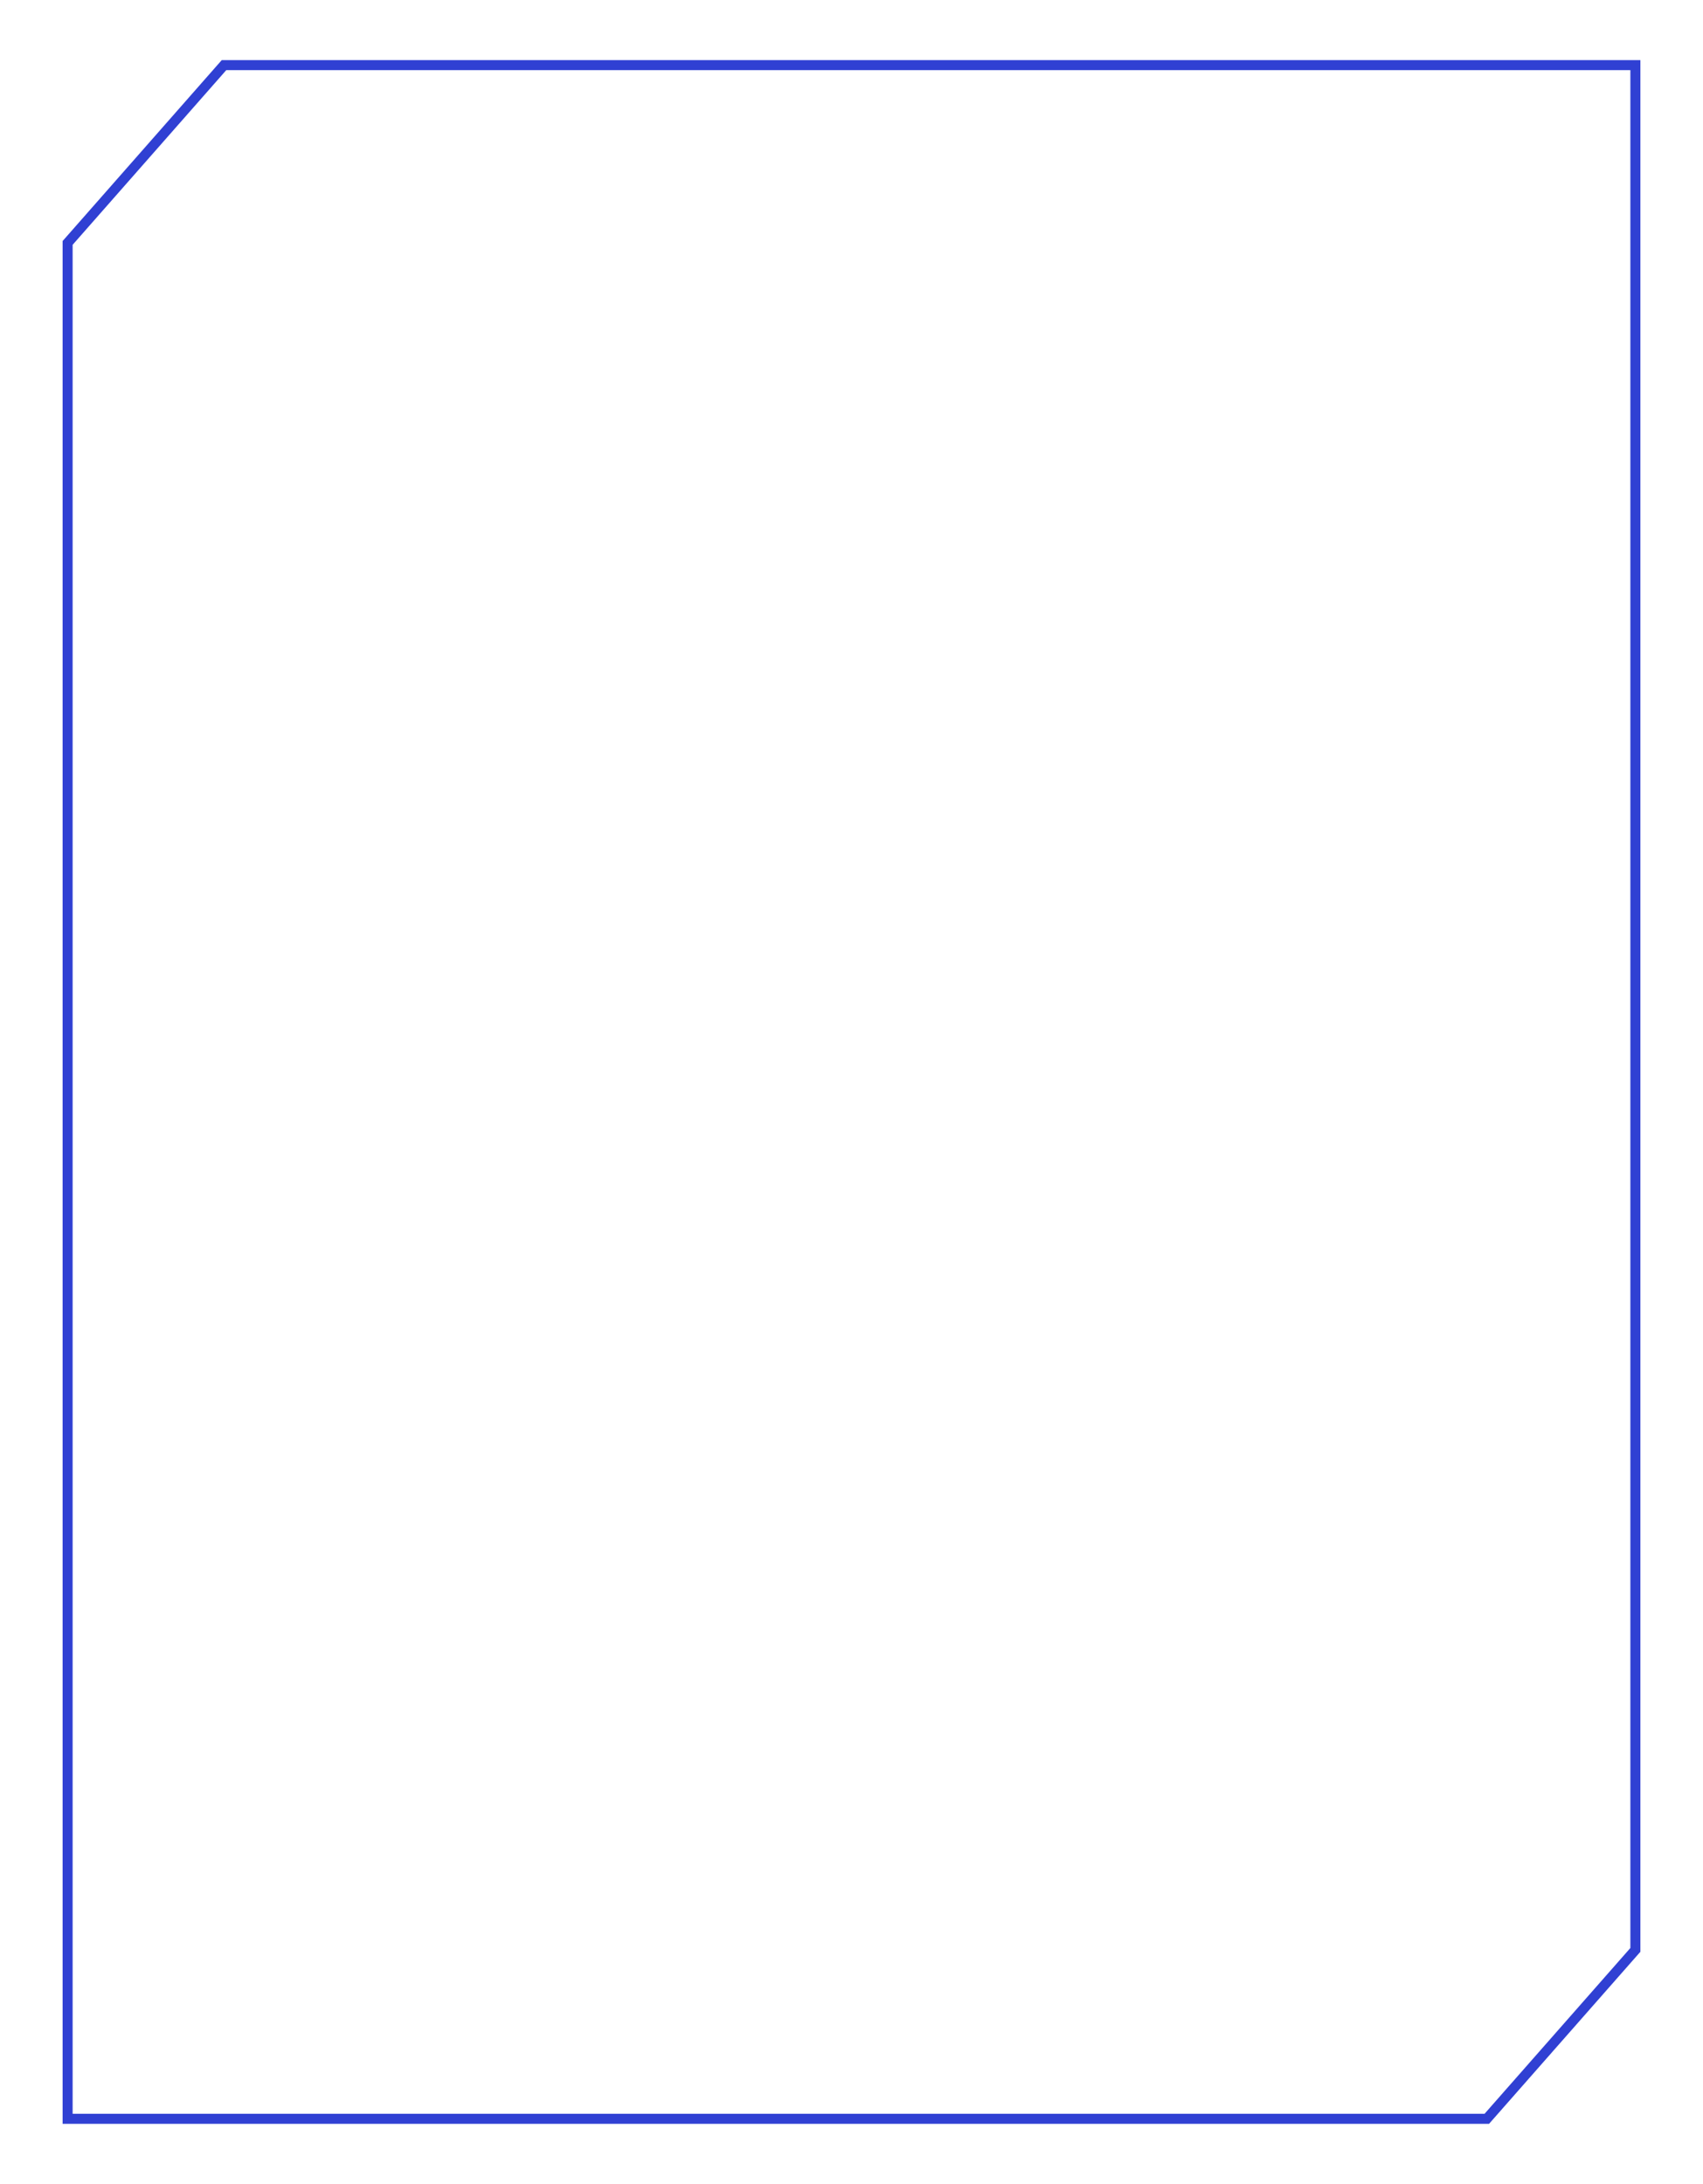 <?xml version="1.0" encoding="UTF-8" standalone="no"?><svg width='340' height='436' viewBox='0 0 340 436' fill='none' xmlns='http://www.w3.org/2000/svg'>
<g filter='url(#filter0_d_1_127)'>
<path d='M44.722 9L13.5 44.498V419H296.839L326.5 385.277V9H44.722Z' fill='white'/>
<path d='M44.722 9L13.5 44.498V419H296.839L326.5 385.277V9H44.722Z' stroke='#3040D3' stroke-width='2'/>
</g>
<defs>
<filter id='filter0_d_1_127' x='0.5' y='0' width='339' height='436' filterUnits='userSpaceOnUse' color-interpolation-filters='sRGB'>
<feFlood flood-opacity='0' result='BackgroundImageFix'/>
<feColorMatrix in='SourceAlpha' type='matrix' values='0 0 0 0 0 0 0 0 0 0 0 0 0 0 0 0 0 0 127 0' result='hardAlpha'/>
<feOffset dy='4'/>
<feGaussianBlur stdDeviation='6'/>
<feComposite in2='hardAlpha' operator='out'/>
<feColorMatrix type='matrix' values='0 0 0 0 0 0 0 0 0 0 0 0 0 0 0 0 0 0 0.15 0'/>
<feBlend mode='normal' in2='BackgroundImageFix' result='effect1_dropShadow_1_127'/>
<feBlend mode='normal' in='SourceGraphic' in2='effect1_dropShadow_1_127' result='shape'/>
</filter>
</defs>
</svg>
